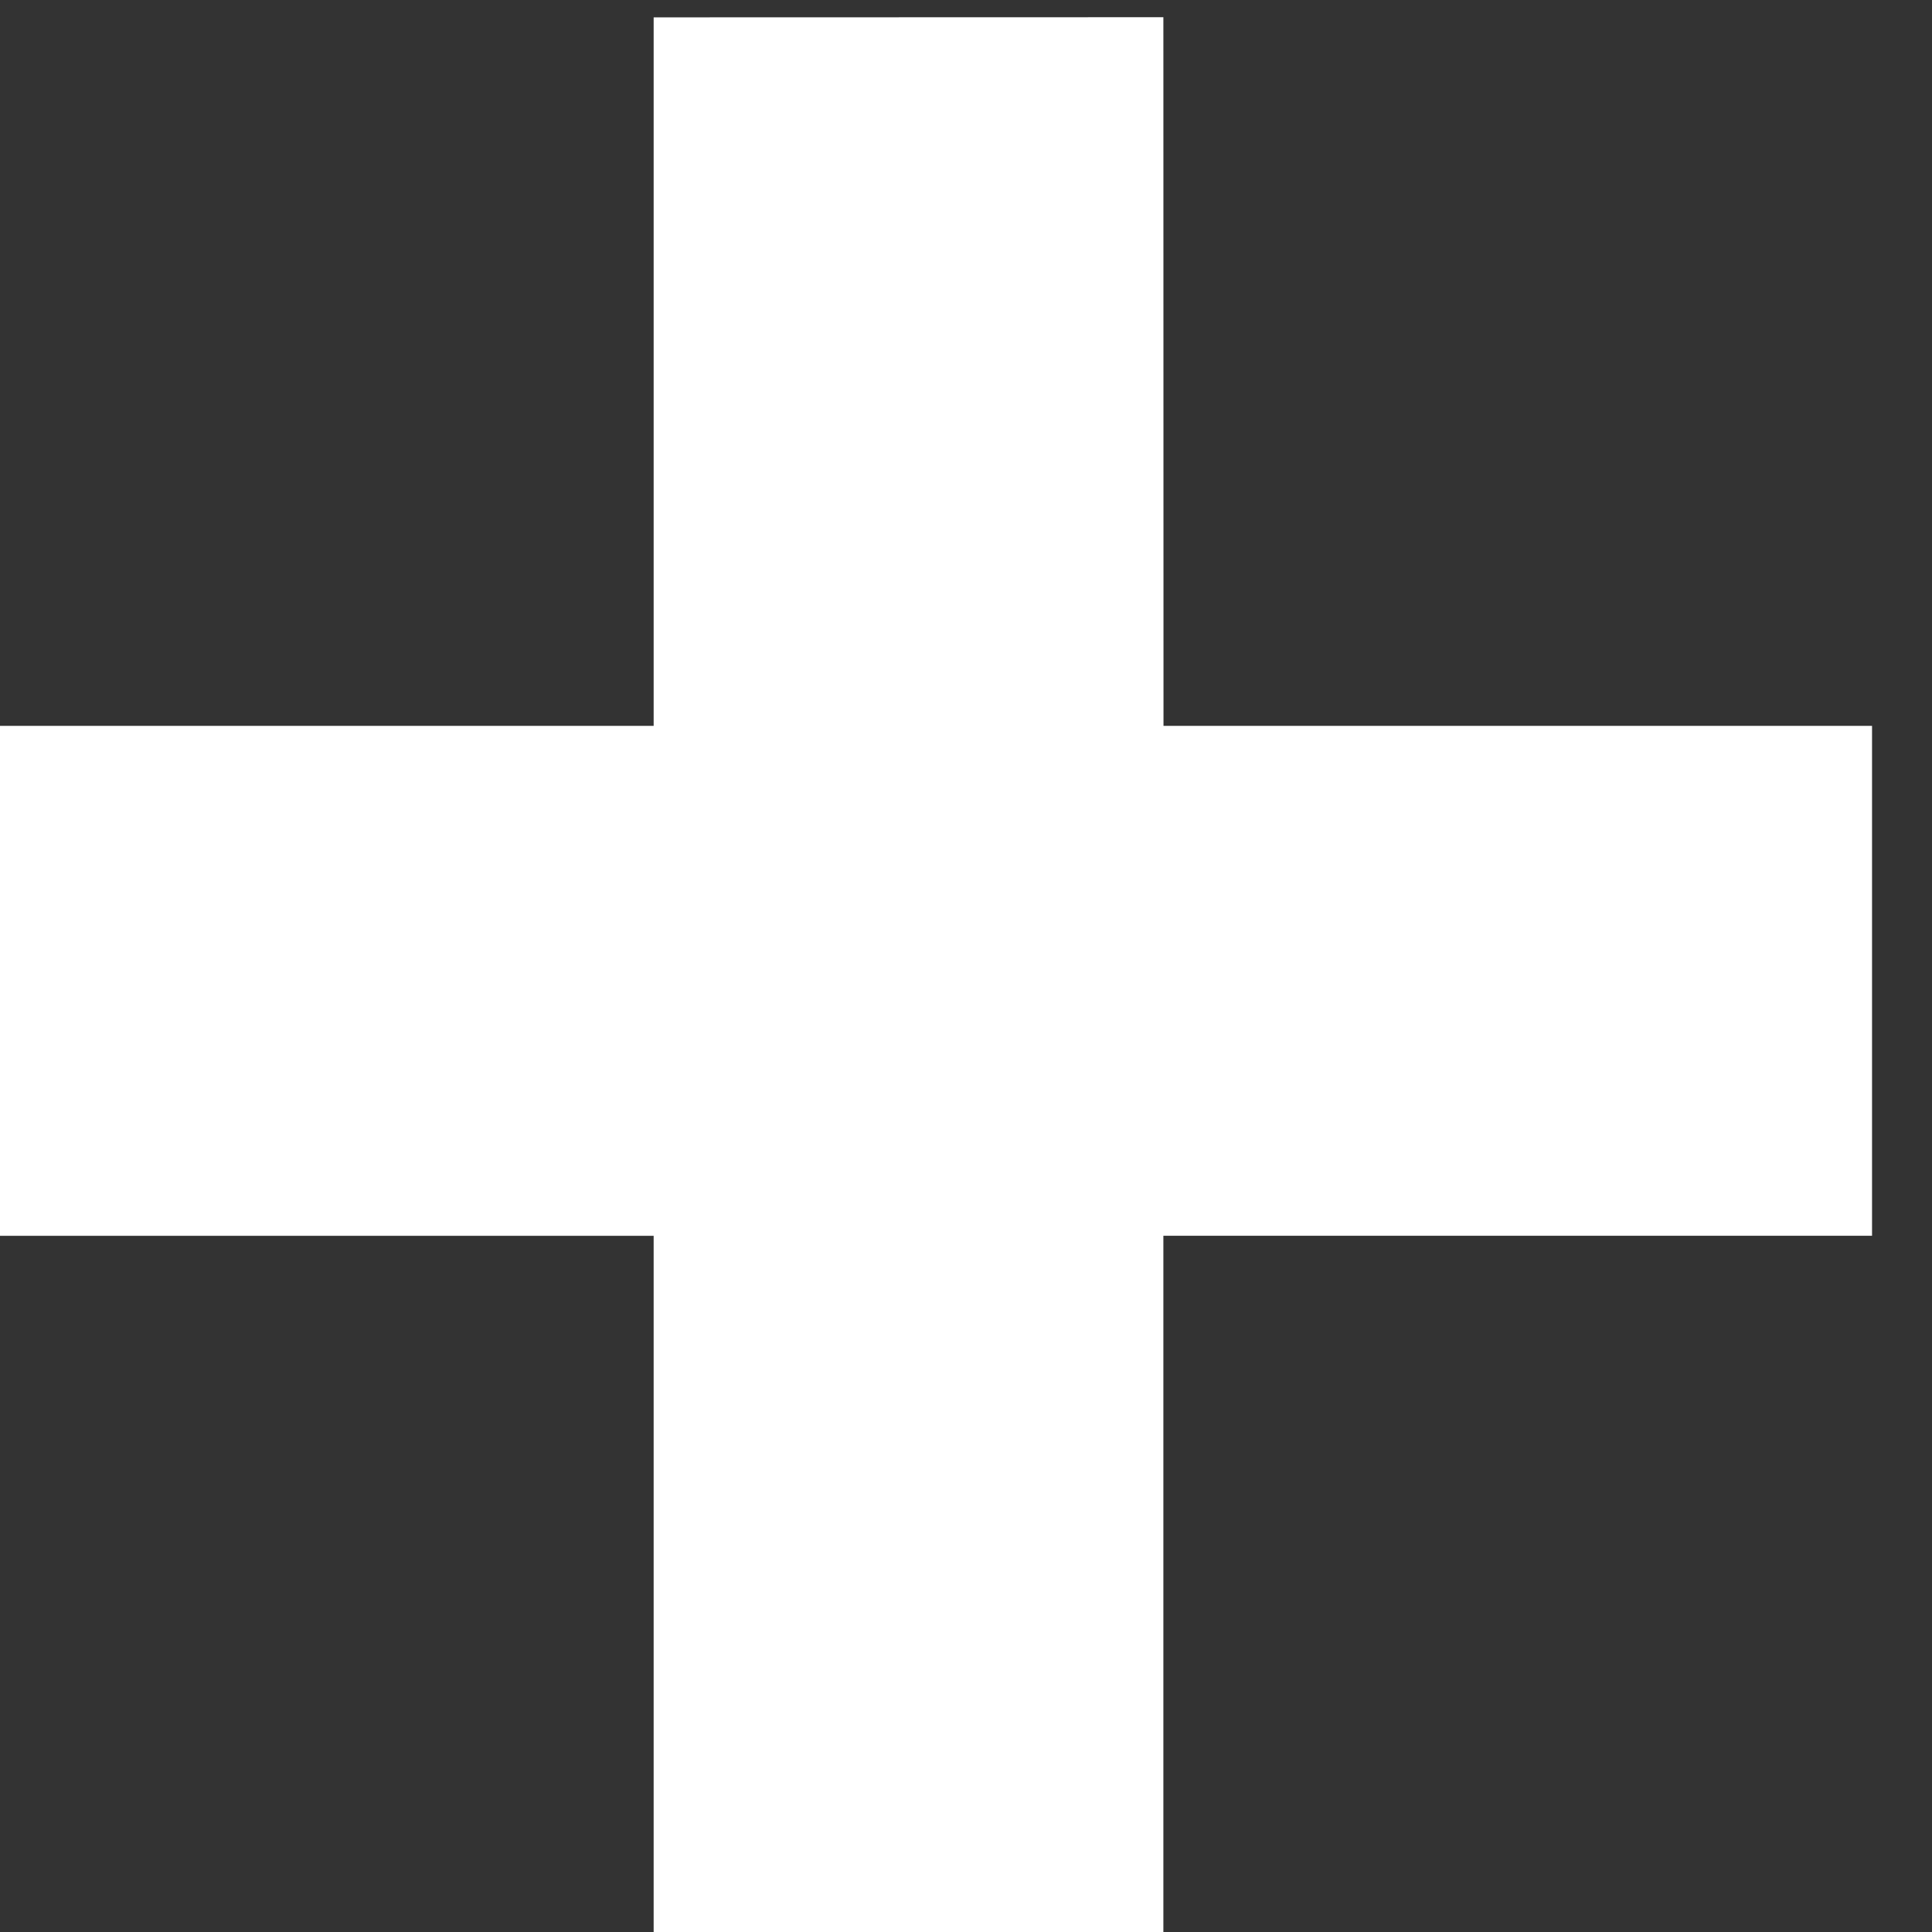 <?xml version="1.0" encoding="UTF-8" standalone="no"?>
<!-- Created with Inkscape (http://www.inkscape.org/) -->

<svg
   version="1.1"
   id="svg1"
   width="20.472"
   height="20.472"
   viewBox="0 0 20.472 20.472"
   xmlns="http://www.w3.org/2000/svg"
   xmlns:svg="http://www.w3.org/2000/svg">
  <rect x="0" y="0" width="20.472" height="20.472" fill="#333333" stroke="none"/>
  <defs
     id="defs1" />
  <g
     id="g1"
     transform="translate(-234.478,-594.209)">
    <g
       id="group-R5"
       transform="translate(0.802)">
      <path
         id="plus-sign-2"
         d="m 1906.11,448.148 v 40.622 h -56.45 l -0.01,56.46 -40.61,-0.011 V 488.77 h -56.46 l -0.01,-40.629 h 56.47 v -56.45 l 40.61,0.008 v 56.449 h 56.46"
         style="fill:#ffffff;fill-opacity:1;fill-rule:evenodd;stroke:none"
         transform="matrix(0.133,0,0,-0.133,0,666.907)" />
    </g>
  </g>
</svg>
